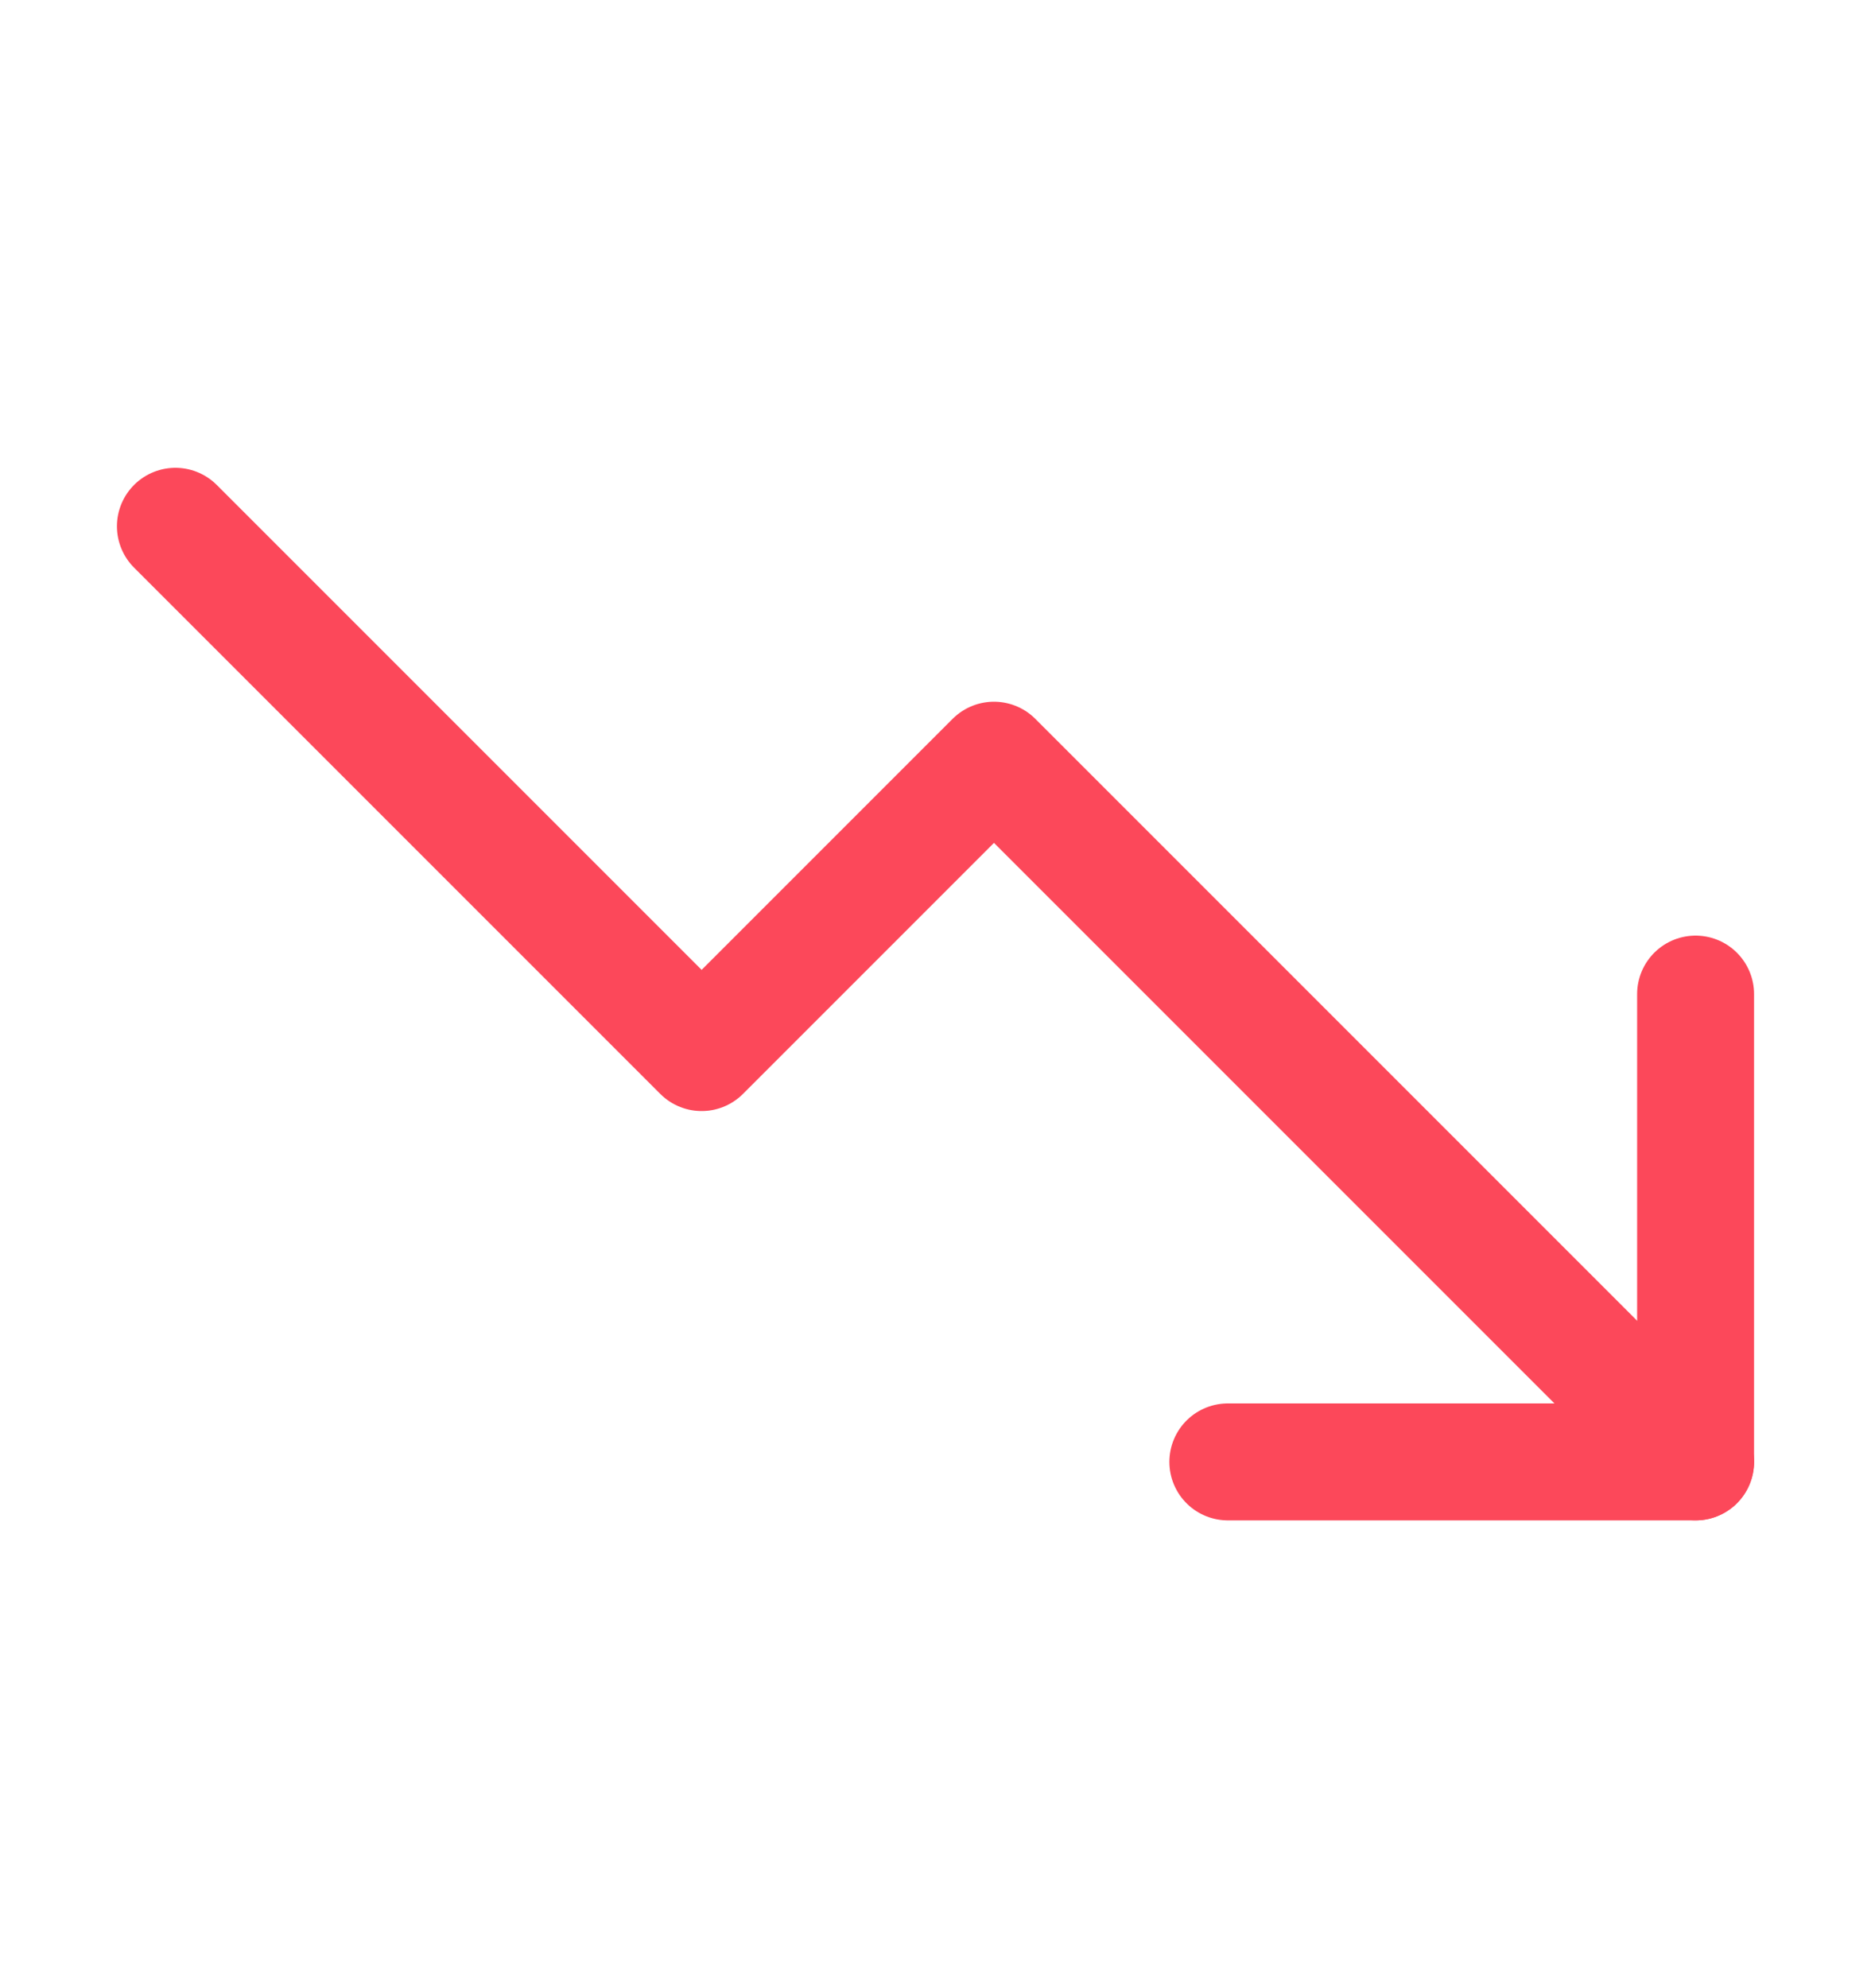 <svg width="16" height="17" viewBox="0 0 16 17" fill="none" xmlns="http://www.w3.org/2000/svg">
<g clip-path="url(#clip0_0_326)">
<path d="M14.5 12.5L8.5 6.5L6 9L1.5 4.5" stroke="#FC485A" stroke-linecap="round" stroke-linejoin="round"/>
<path d="M14.5 8.5V12.5H10.5" stroke="#FC485A" stroke-linecap="round" stroke-linejoin="round"/>
</g>
<defs>
<clipPath id="clip0_0_326">
<rect width="16" height="16" fill="white" transform="translate(0 0.5)"/>
</clipPath>
</defs>
</svg>
